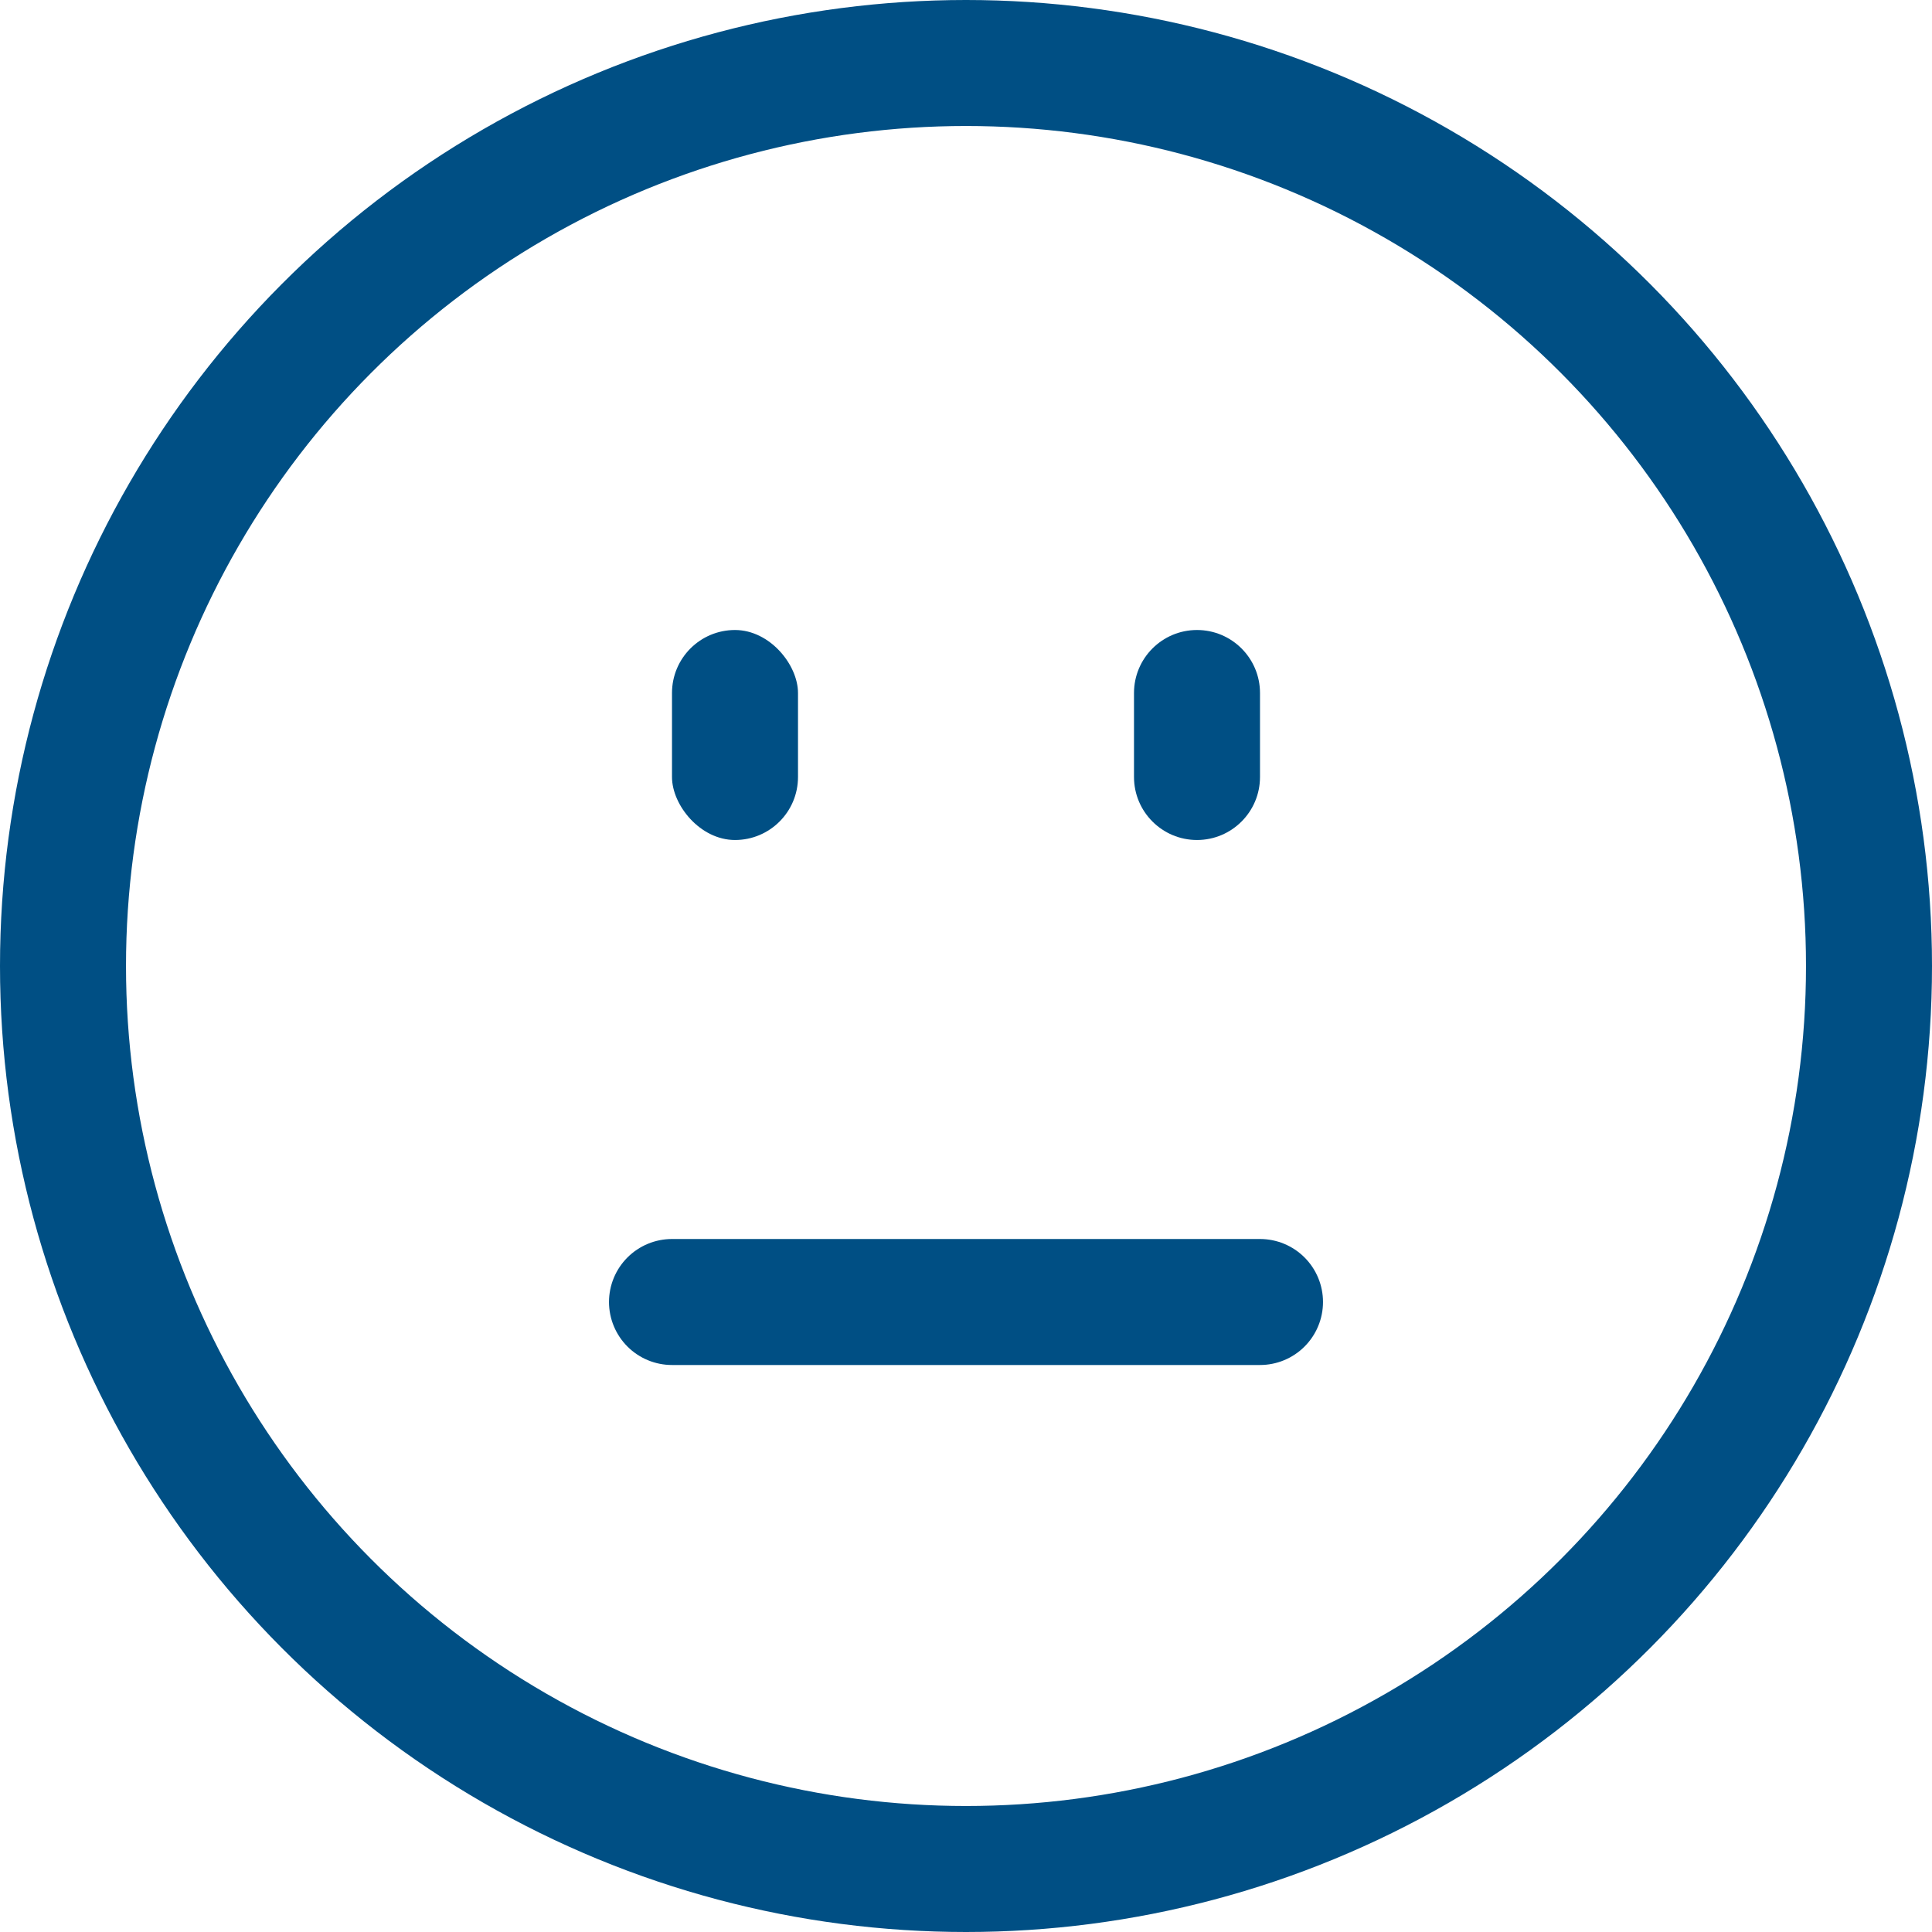 <svg width="46" height="46" viewBox="0 0 46 46" fill="none" xmlns="http://www.w3.org/2000/svg">
<circle cx="23" cy="23" r="21.5" stroke="#004F84" stroke-width="3"/>
<path d="M16 31H22.588H30" stroke="#004F84" stroke-width="3" stroke-linecap="round"/>
<rect x="16" y="15" width="3" height="5" rx="1.5" fill="#004F84"/>
<path d="M27 16.5C27 15.672 27.672 15 28.5 15V15C29.328 15 30 15.672 30 16.5V18.5C30 19.328 29.328 20 28.5 20V20C27.672 20 27 19.328 27 18.5V16.5Z" fill="#004F84"/>
</svg>
